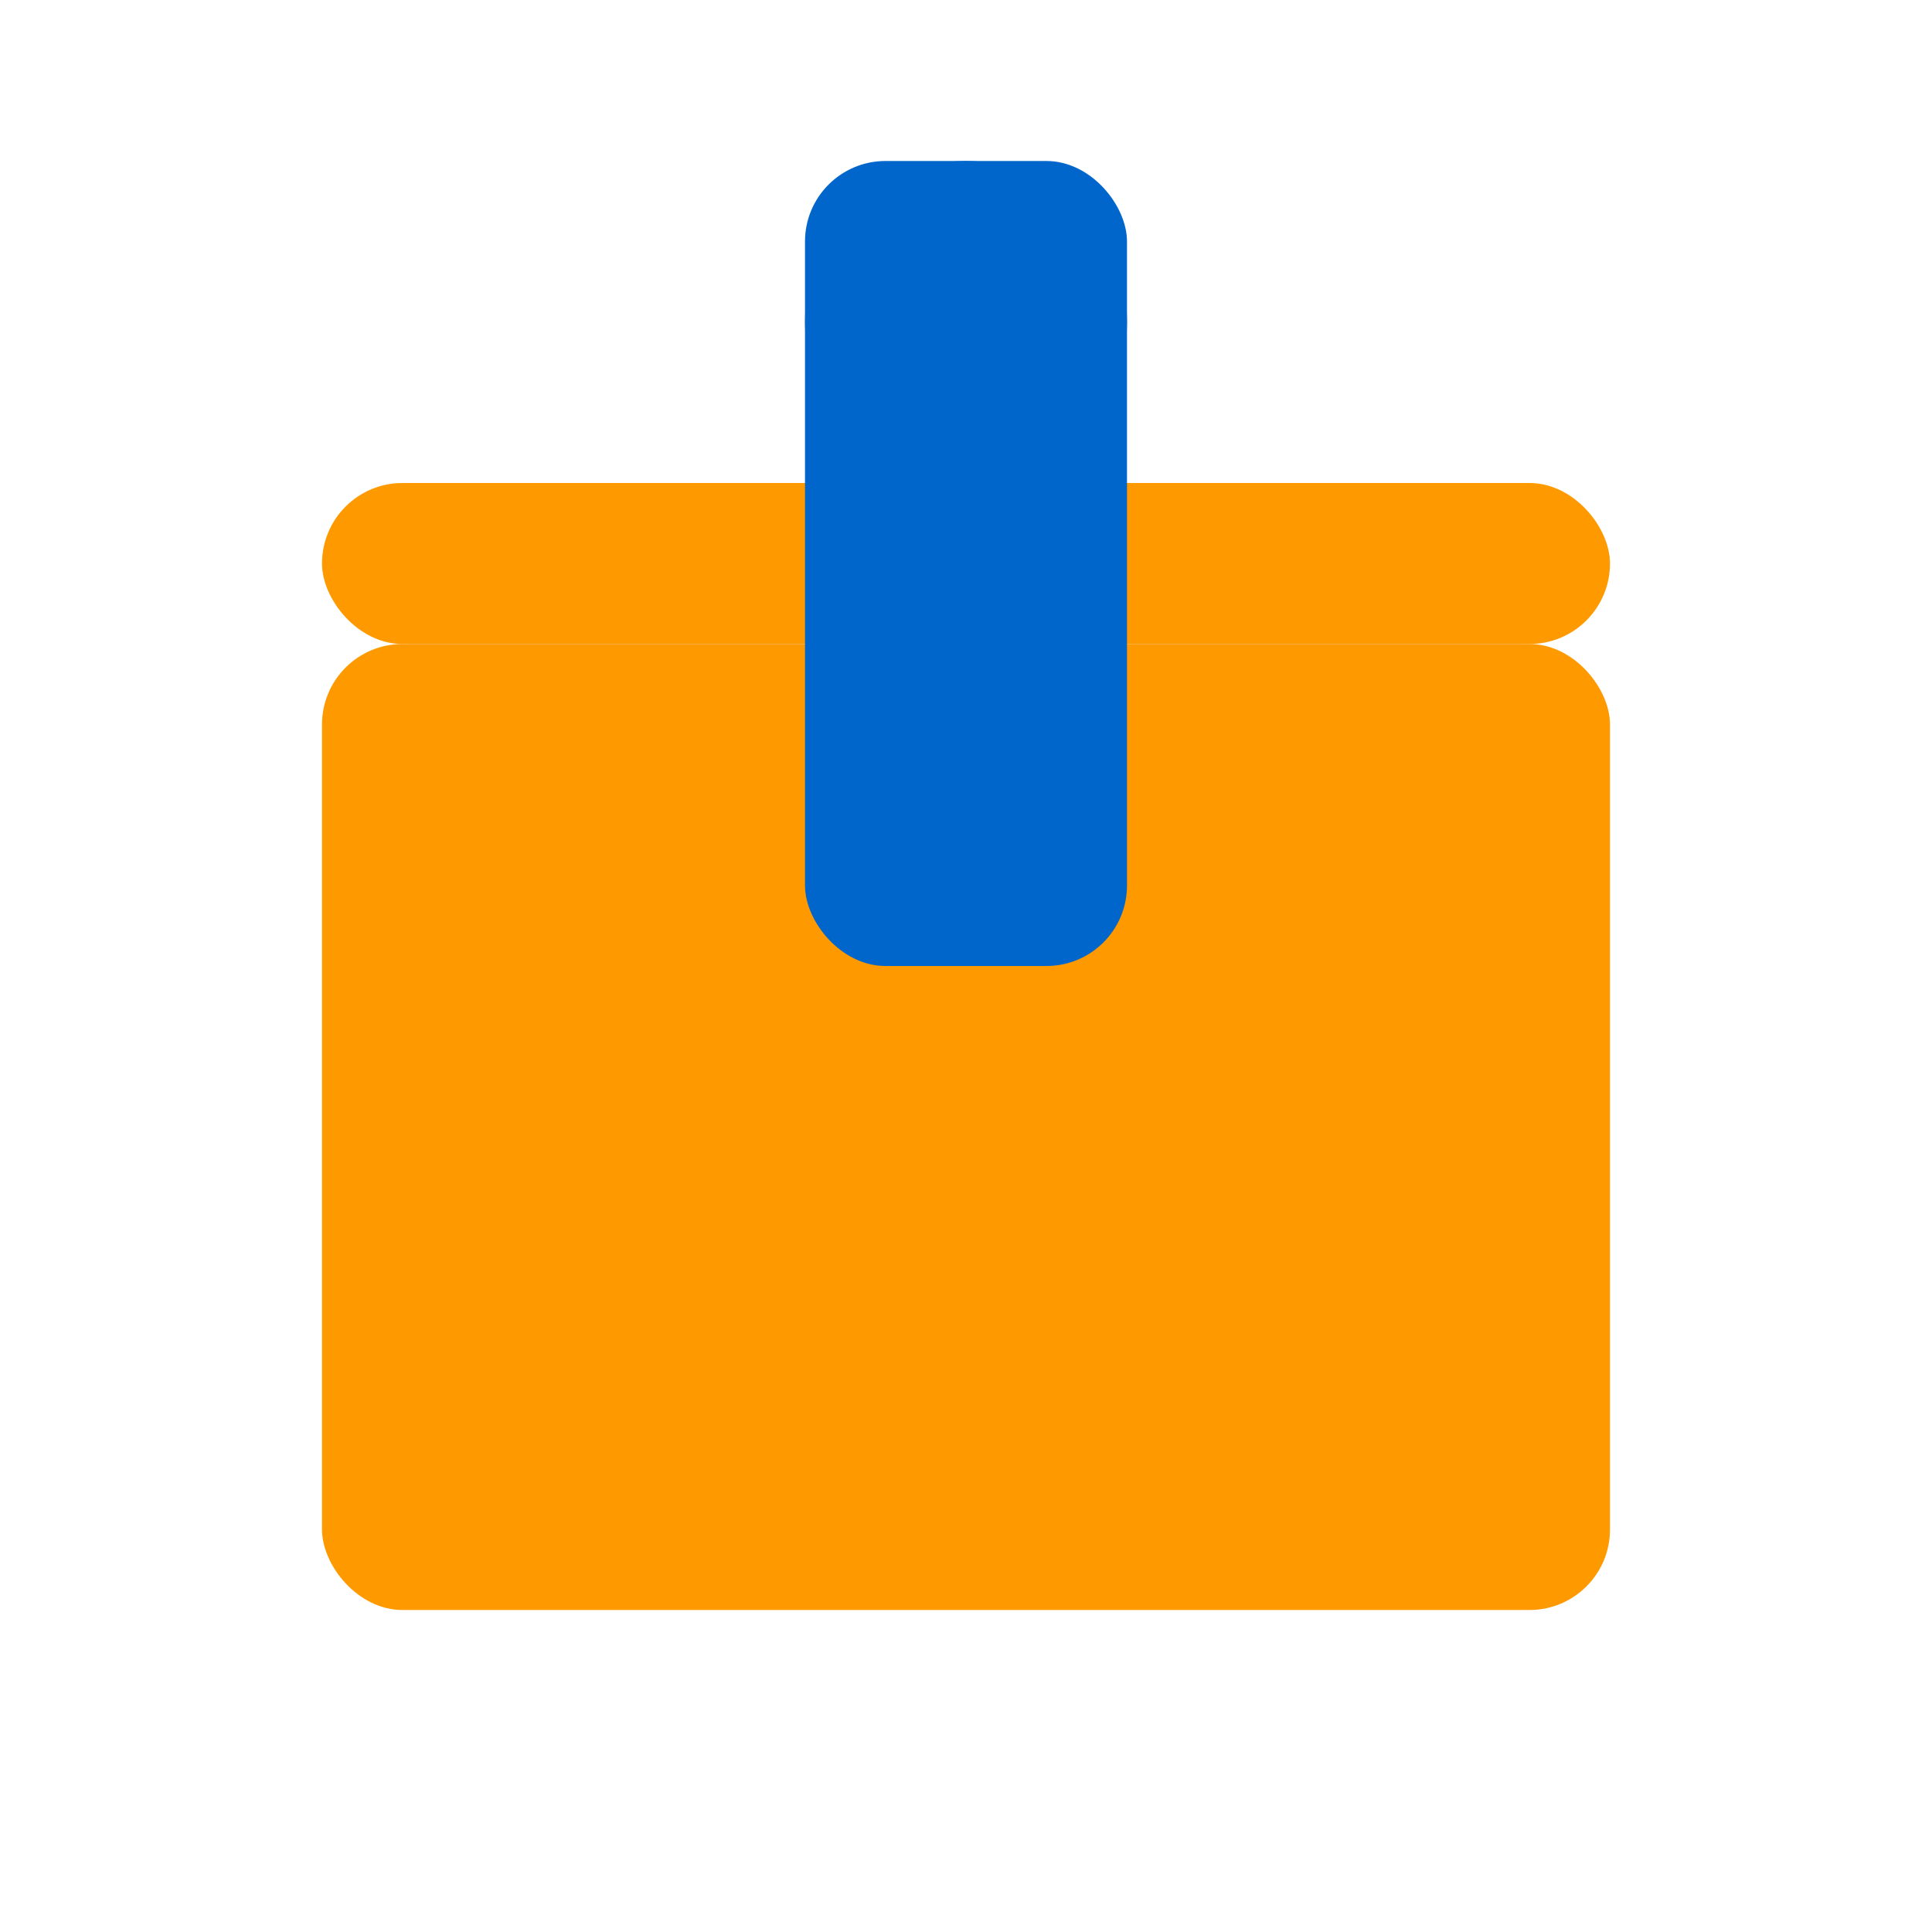 <svg xmlns="http://www.w3.org/2000/svg" viewBox="0 0 48 48" width="48" height="48">
  <rect x="8" y="16" width="32" height="24" rx="2" ry="2" fill="#FF9900"/>
  <rect x="8" y="12" width="32" height="4" rx="2" ry="2" fill="#FF9900"/>
  <rect x="20" y="4" width="8" height="20" rx="2" ry="2" fill="#0066CC"/>
  <circle cx="24" cy="8" r="4" fill="#0066CC"/>
</svg>

